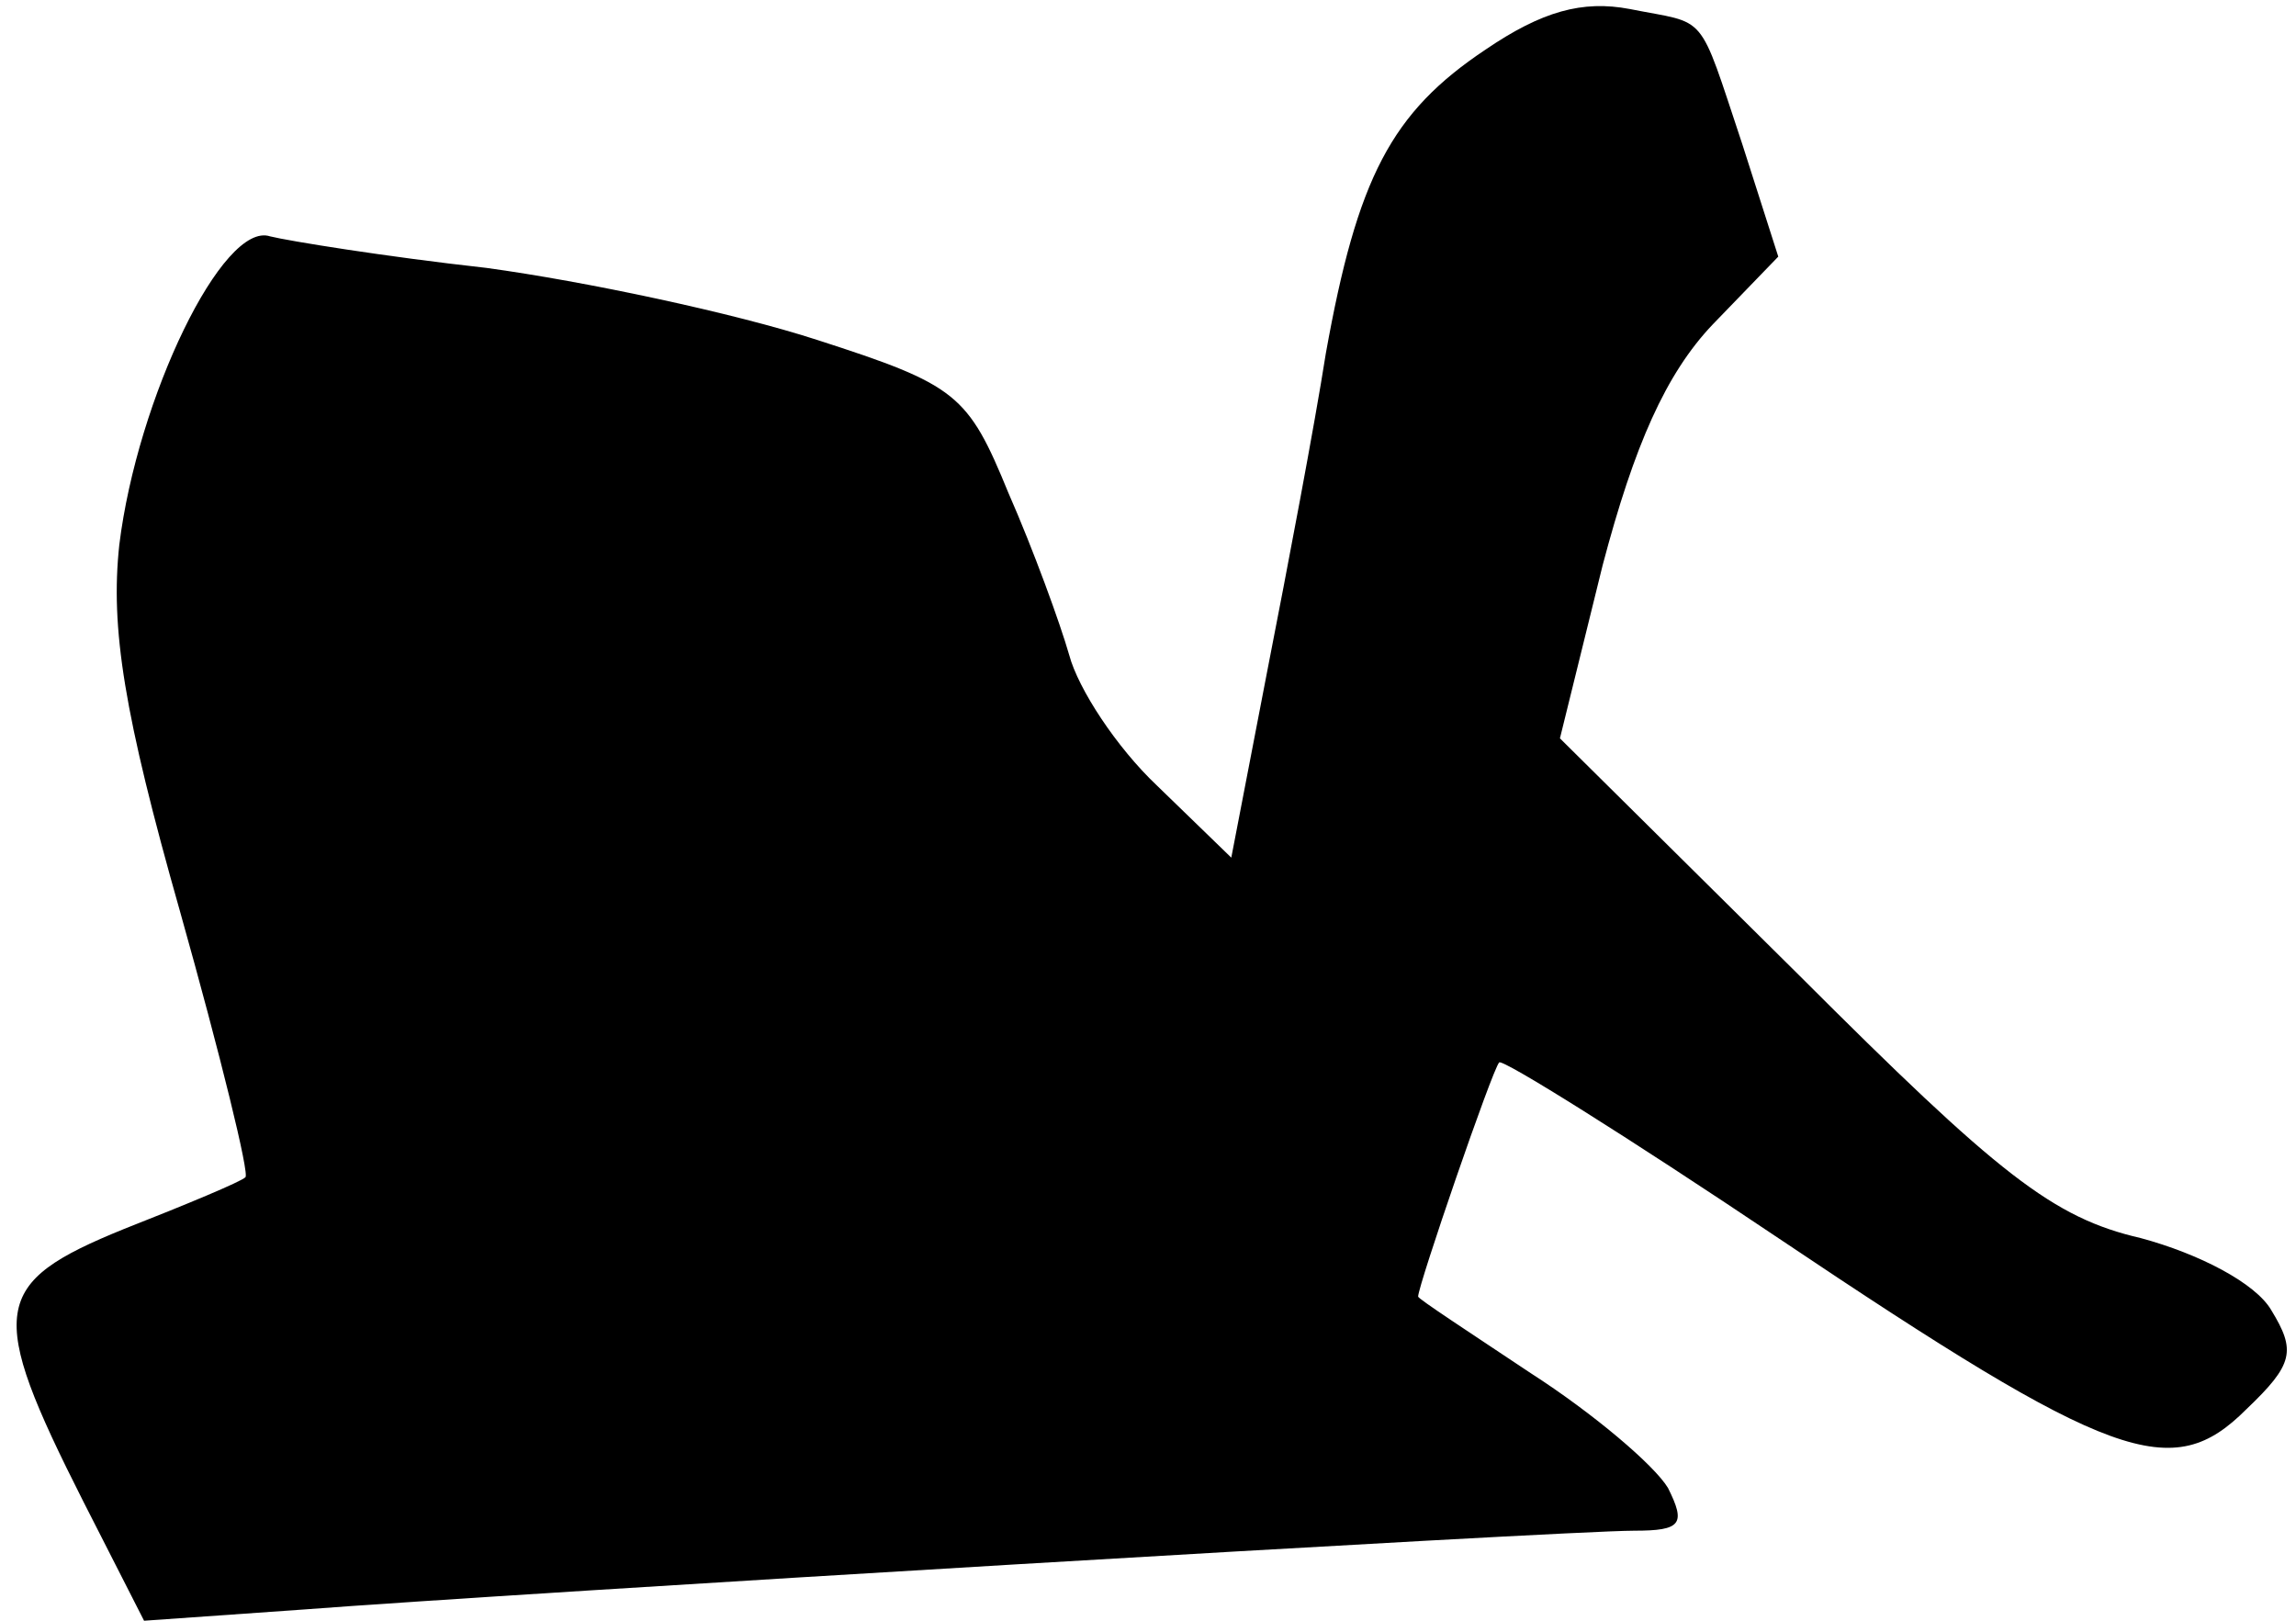 <?xml version="1.0" standalone="no"?>
<!DOCTYPE svg PUBLIC "-//W3C//DTD SVG 20010904//EN"
 "http://www.w3.org/TR/2001/REC-SVG-20010904/DTD/svg10.dtd">
<svg version="1.0" xmlns="http://www.w3.org/2000/svg"
 width="102pt" height="72pt" viewBox="0 0 102 72"
 preserveAspectRatio="xMidYMid meet">
<g transform="translate(0,72) scale(0.1,-0.1)"
fill="#000000" stroke="none">
<path fill="#000000" stroke="none" d="M660 698 c-42 -28 -57 -57 -71 -135 -5
-32 -17 -95 -26 -141 l-16 -83 -33 32 c-18 17 -35 43 -39 58 -4 14 -16 47 -27
72 -18 44 -23 48 -85 68 -37 12 -103 26 -147 32 -45 5 -88 12 -96 14 -21 7
-59 -72 -67 -137 -4 -37 2 -75 27 -163 18 -64 31 -117 29 -118 -2 -2 -26 -12
-54 -23 -59 -24 -61 -36 -18 -121 l27 -53 71 5 c91 7 559 35 591 35 21 0 23 3
15 19 -6 10 -33 33 -61 51 -27 18 -50 33 -50 34 0 5 33 101 36 104 1 2 57 -33
124 -78 149 -100 175 -109 208 -76 21 20 22 26 11 44 -7 12 -32 25 -58 32 -39
9 -63 28 -152 117 l-106 105 19 77 c14 53 28 85 49 107 l29 30 -16 50 c-20 60
-15 53 -50 60 -21 4 -39 -1 -64 -18z"/>
</g>
</svg>
